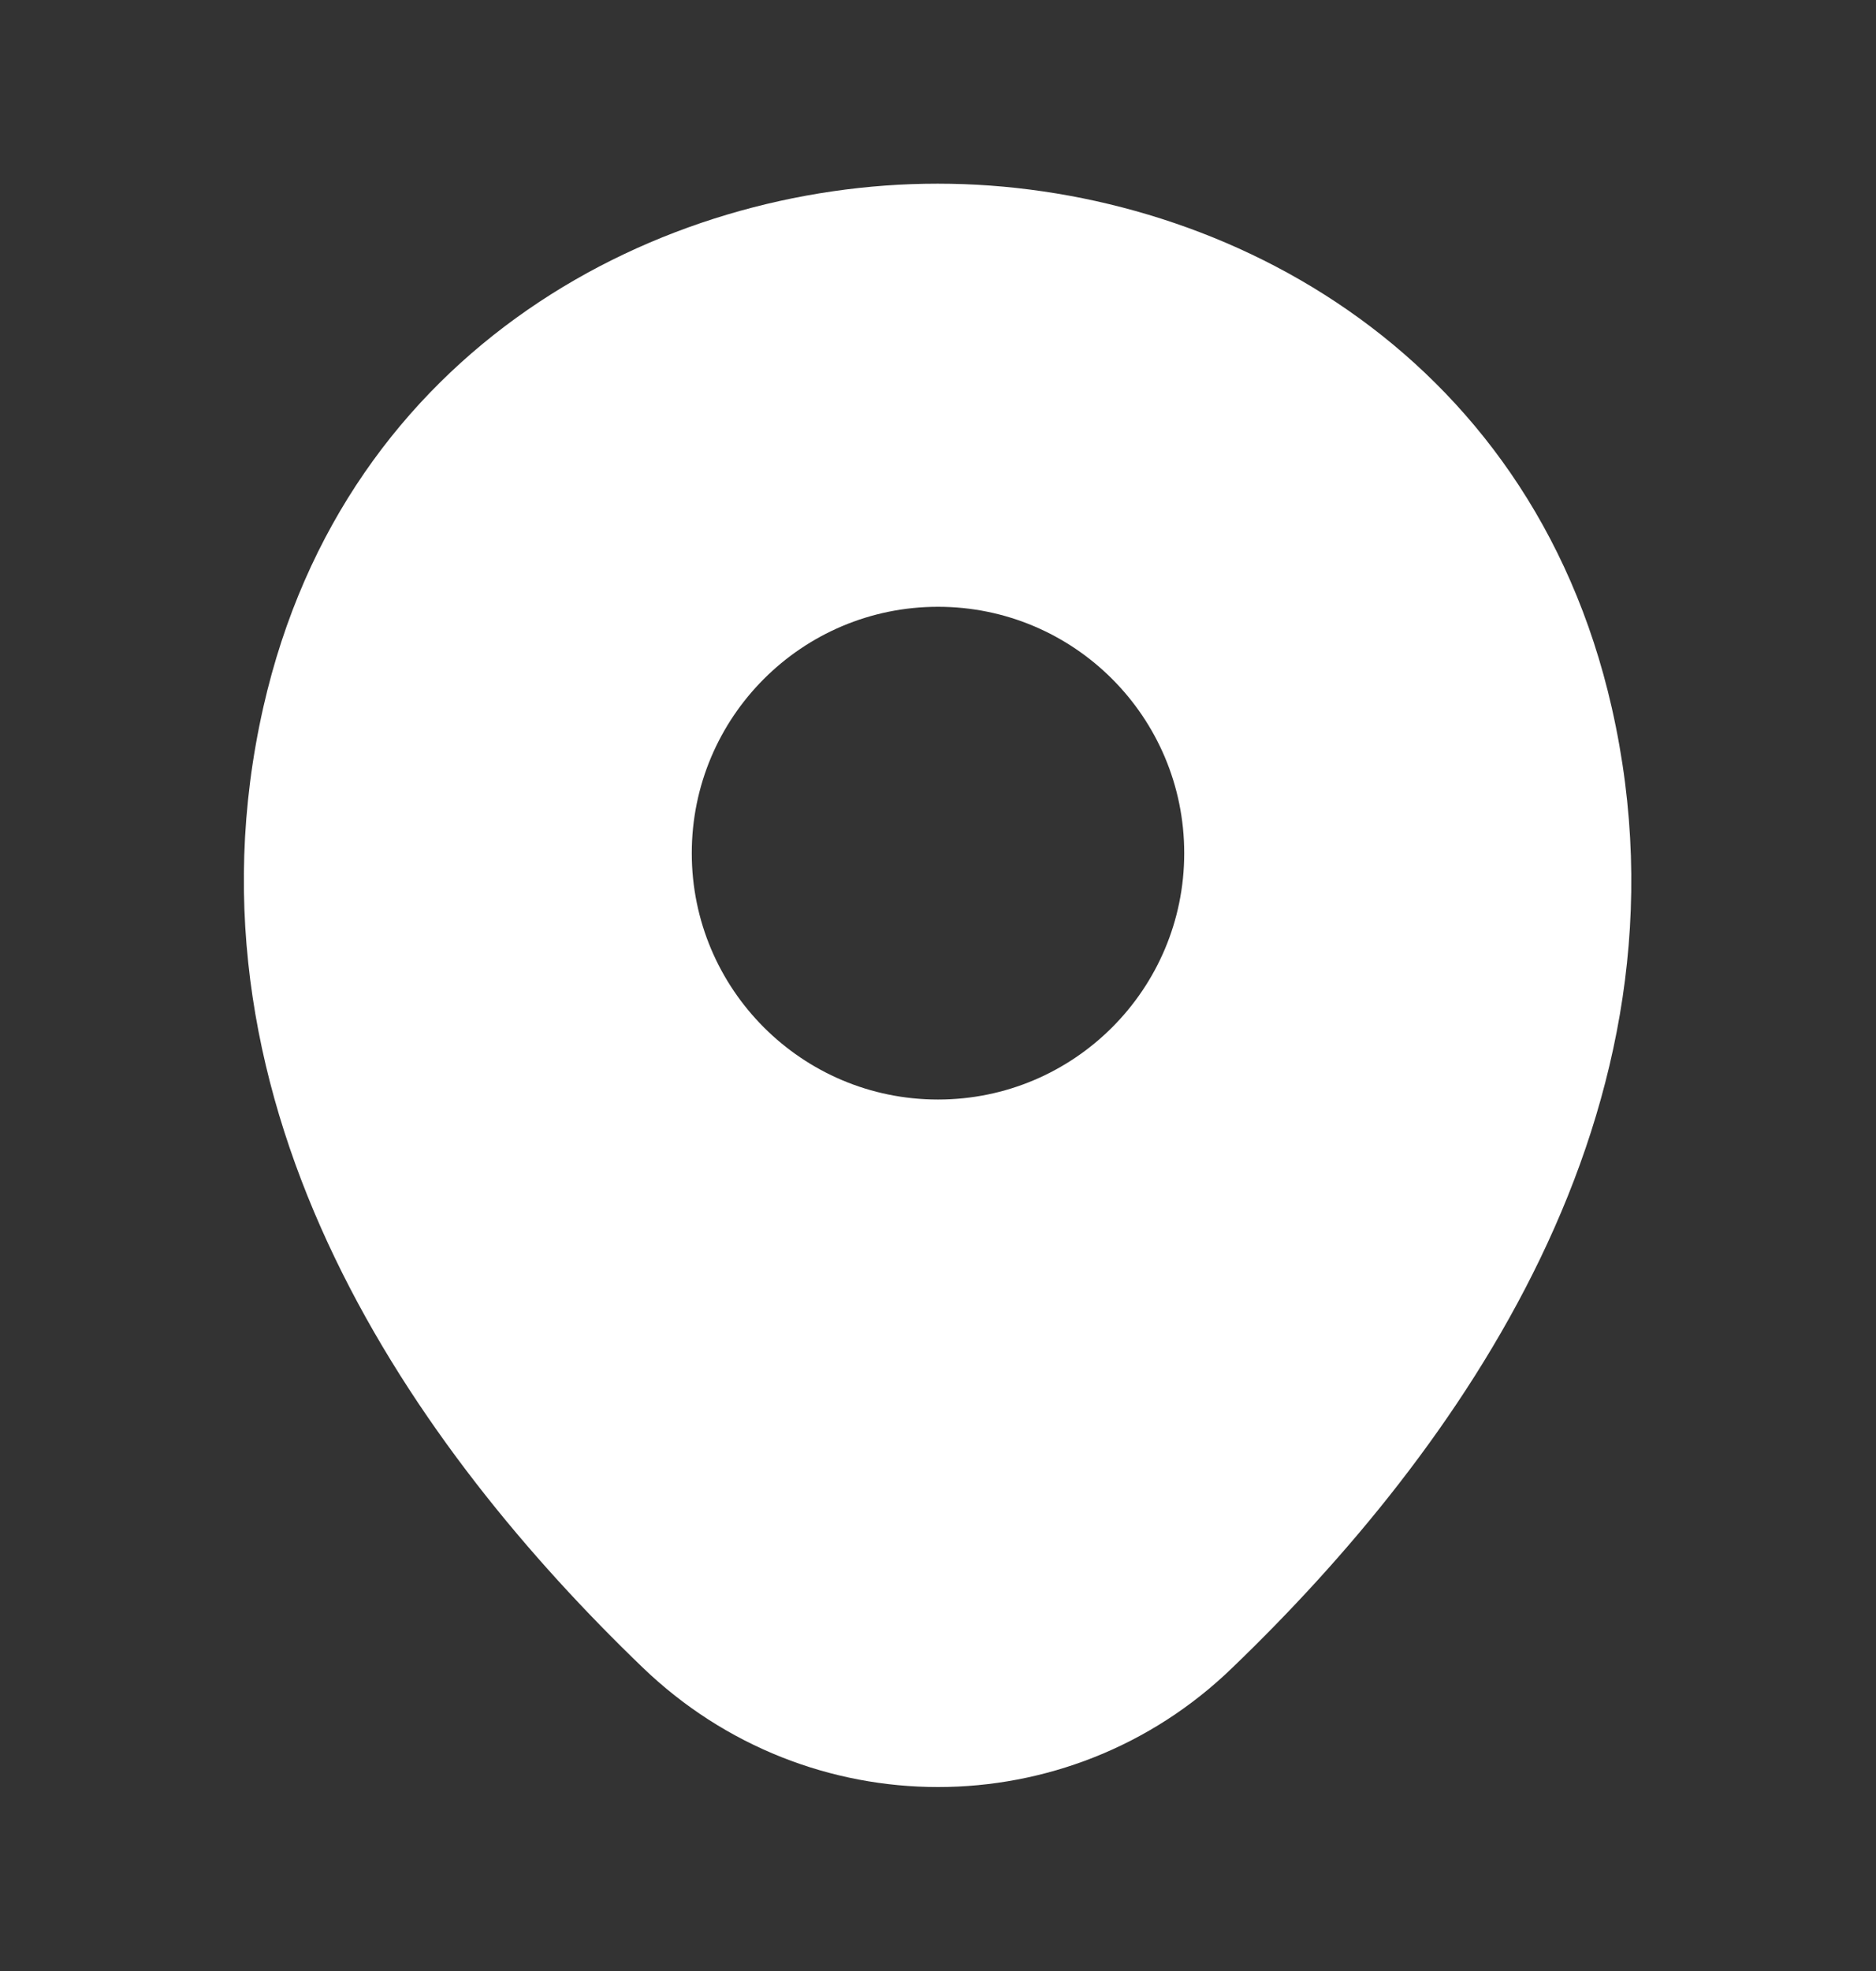 <svg width="20" height="21" viewBox="0 0 20 21" fill="none" xmlns="http://www.w3.org/2000/svg">
<rect x="0" y="0" width="20" height="21" fill="#333333" stroke="none"/>
<g clip-path="url(#clip0_4171_22653)">
<path d="M17.183 7.54C16.308 3.69 12.95 1.957 10 1.957C10 1.957 10 1.957 9.992 1.957C7.05 1.957 3.683 3.682 2.808 7.532C1.833 11.832 4.467 15.474 6.85 17.765C7.733 18.615 8.867 19.04 10 19.04C11.133 19.04 12.267 18.615 13.142 17.765C15.525 15.474 18.158 11.84 17.183 7.54ZM10 11.715C8.55 11.715 7.375 10.54 7.375 9.09C7.375 7.64 8.55 6.465 10 6.465C11.45 6.465 12.625 7.64 12.625 9.09C12.625 10.54 11.45 11.715 10 11.715Z" fill="white"/>
</g>
<defs>
<clipPath id="clip0_4171_22653">
<rect width="20" height="20" fill="white" transform="translate(0 0.5)"/>
</clipPath>
</defs>
</svg>
